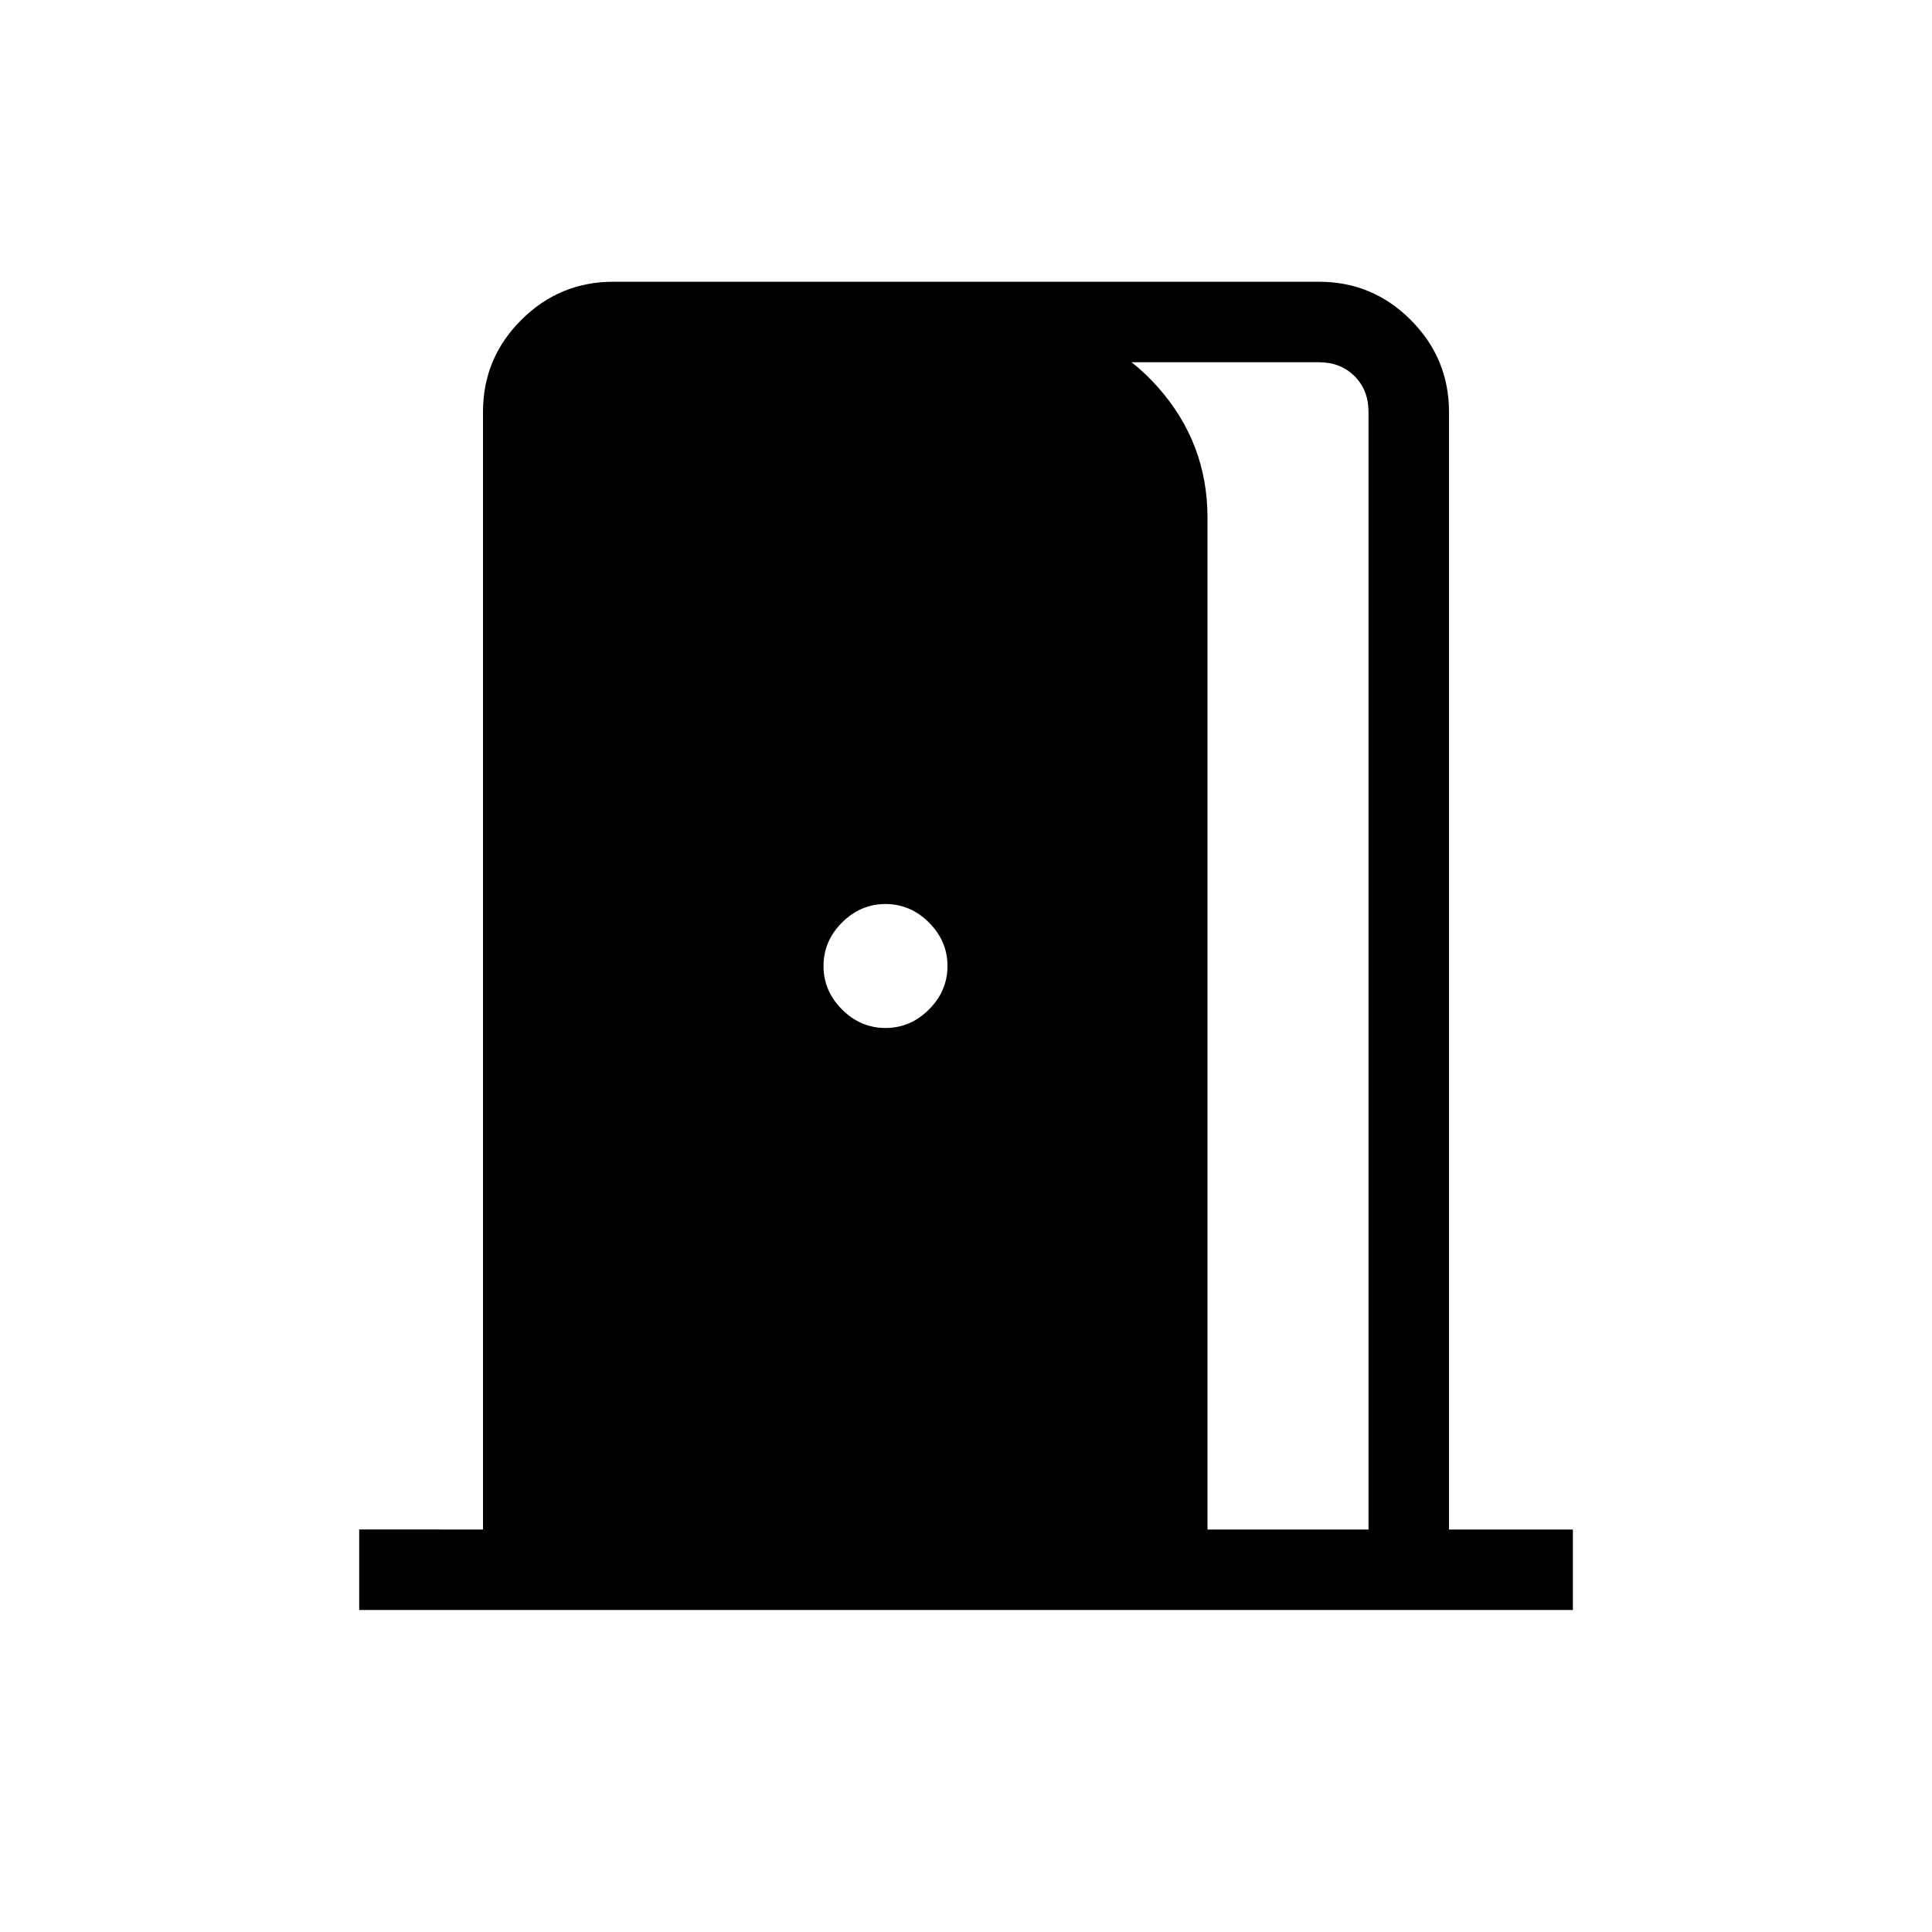 <svg xmlns="http://www.w3.org/2000/svg" xmlns:xlink="http://www.w3.org/1999/xlink" width="24" height="24" viewBox="0 0 24 24"><path fill="currentColor" d="M4.462 20v-1H6V5.116q0-.667.475-1.141t1.14-.475h8.77q.666 0 1.14.475T18 5.115V19h1.539v1zM15 19h2V5.116q0-.27-.173-.443t-.442-.173h-3.539v-.484q.927.103 1.54.796T15 6.427zm-4-6.23q.31 0 .54-.23t.23-.54t-.23-.54t-.54-.23t-.54.23t-.23.54t.23.54t.54.23"/></svg>